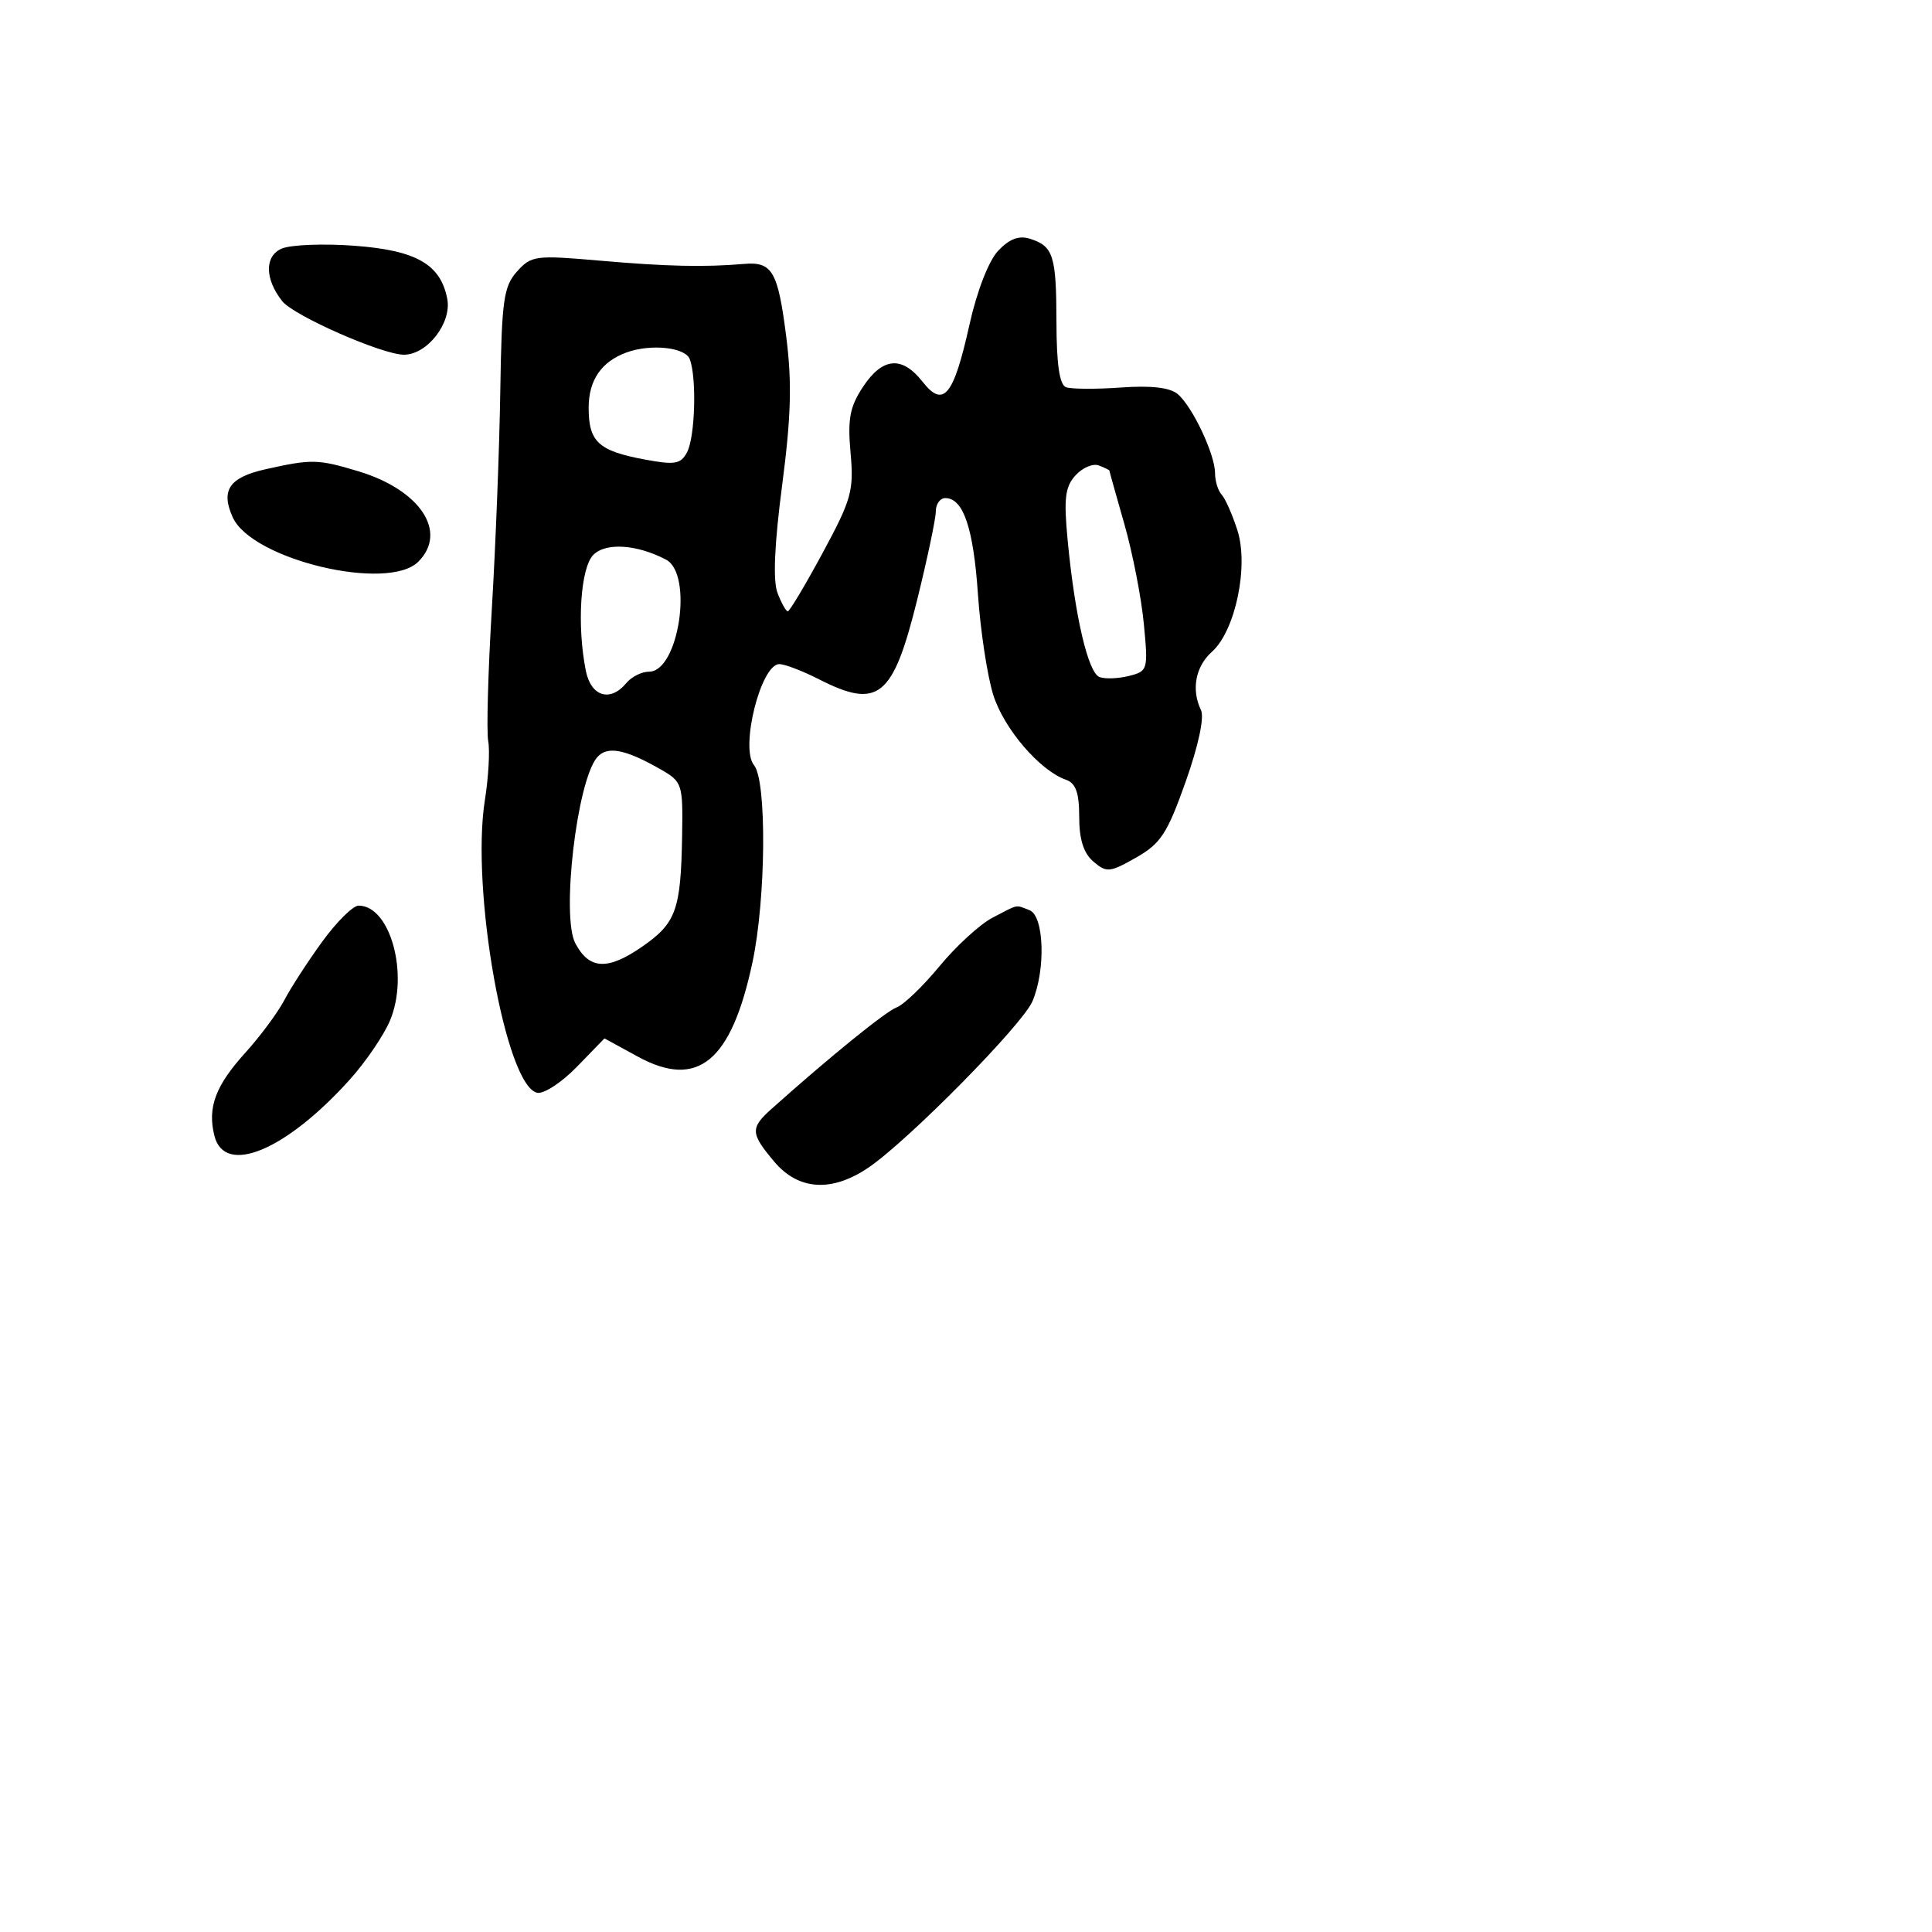 <svg xmlns="http://www.w3.org/2000/svg" width="256" height="256" viewBox="0 0 256 256" version="1.1">
	<path d="M 132.249 33.241 C 131.005 34.569, 129.444 38.592, 128.464 43 C 126.352 52.496, 125.022 54.115, 122.241 50.579 C 119.519 47.119, 116.945 47.340, 114.354 51.257 C 112.603 53.904, 112.300 55.510, 112.703 60 C 113.155 65.020, 112.832 66.176, 109.012 73.250 C 106.710 77.513, 104.629 81, 104.388 81 C 104.148 81, 103.532 79.900, 103.021 78.556 C 102.406 76.939, 102.615 72.113, 103.637 64.306 C 104.825 55.221, 104.952 50.689, 104.185 44.645 C 103.080 35.931, 102.336 34.648, 98.575 34.972 C 93.348 35.421, 88.280 35.307, 79.500 34.539 C 70.949 33.792, 70.400 33.864, 68.500 35.983 C 66.732 37.955, 66.476 39.799, 66.290 51.857 C 66.175 59.361, 65.670 72.340, 65.169 80.700 C 64.668 89.060, 64.453 96.935, 64.690 98.200 C 64.927 99.465, 64.729 102.983, 64.249 106.019 C 62.362 117.939, 67.030 143.997, 71.195 144.799 C 72.077 144.969, 74.441 143.417, 76.447 141.351 L 80.096 137.594 84.508 140.004 C 92.454 144.345, 96.904 140.685, 99.709 127.500 C 101.498 119.095, 101.621 103.453, 99.915 101.397 C 98.033 99.130, 100.815 88, 103.264 88 C 103.986 88, 106.342 88.900, 108.500 90 C 116.380 94.018, 118.317 92.456, 121.526 79.497 C 122.887 74.001, 124 68.716, 124 67.752 C 124 66.789, 124.567 66, 125.259 66 C 127.639 66, 128.985 69.963, 129.581 78.724 C 129.909 83.551, 130.823 89.559, 131.611 92.076 C 133.015 96.554, 137.771 102.105, 141.250 103.324 C 142.551 103.780, 143 105.043, 143 108.246 C 143 111.227, 143.580 113.052, 144.881 114.166 C 146.622 115.656, 147.044 115.617, 150.531 113.638 C 153.801 111.782, 154.669 110.456, 157.101 103.594 C 158.794 98.821, 159.600 95.057, 159.136 94.094 C 157.829 91.383, 158.406 88.309, 160.587 86.363 C 163.688 83.595, 165.486 75.034, 163.965 70.275 C 163.301 68.199, 162.363 66.073, 161.879 65.550 C 161.396 65.027, 161 63.746, 161 62.701 C 161 60.205, 157.994 53.844, 156.042 52.209 C 155.013 51.347, 152.503 51.061, 148.500 51.348 C 145.200 51.584, 141.938 51.565, 141.250 51.305 C 140.392 50.982, 139.995 48.270, 139.985 42.667 C 139.968 33.825, 139.576 32.605, 136.433 31.625 C 135.002 31.179, 133.715 31.676, 132.249 33.241 M 37.328 32.942 C 35.043 33.926, 35.072 36.955, 37.394 39.904 C 38.914 41.833, 50.656 47, 53.521 47 C 56.603 47, 59.874 42.794, 59.266 39.612 C 58.390 35.028, 55.167 33.176, 47 32.566 C 42.875 32.257, 38.522 32.427, 37.328 32.942 M 83 46.709 C 79.673 47.933, 78 50.383, 78 54.033 C 78 58.540, 79.297 59.742, 85.387 60.880 C 89.417 61.633, 90.195 61.504, 91.031 59.942 C 92.107 57.932, 92.338 50.045, 91.393 47.582 C 90.790 46.009, 86.201 45.532, 83 46.709 M 35.192 62.177 C 30.370 63.256, 29.208 64.966, 30.849 68.568 C 33.398 74.163, 51.401 78.456, 55.429 74.429 C 59.378 70.479, 55.679 64.911, 47.461 62.438 C 42.116 60.830, 41.297 60.812, 35.192 62.177 M 142.506 62.993 C 141.122 64.522, 140.940 66.058, 141.478 71.676 C 142.432 81.651, 144.177 89.131, 145.684 89.709 C 146.410 89.988, 148.165 89.924, 149.584 89.568 C 152.101 88.937, 152.149 88.767, 151.562 82.639 C 151.232 79.184, 150.070 73.240, 148.980 69.432 C 147.891 65.623, 147 62.441, 147 62.360 C 147 62.280, 146.367 61.971, 145.594 61.674 C 144.821 61.378, 143.431 61.971, 142.506 62.993 M 78.624 73.519 C 76.919 75.224, 76.422 82.862, 77.625 88.875 C 78.312 92.308, 80.860 93.078, 83 90.500 C 83.685 89.675, 85.035 89, 86.001 89 C 89.934 89, 91.893 76.062, 88.250 74.153 C 84.388 72.130, 80.283 71.860, 78.624 73.519 M 79.096 100.385 C 76.430 103.597, 74.354 121.439, 76.233 124.991 C 78.081 128.486, 80.514 128.609, 85.089 125.438 C 89.593 122.317, 90.222 120.568, 90.384 110.718 C 90.497 103.849, 90.411 103.587, 87.500 101.924 C 82.794 99.235, 80.412 98.799, 79.096 100.385 M 42.715 124.750 C 40.814 127.362, 38.552 130.850, 37.689 132.500 C 36.826 134.150, 34.501 137.288, 32.523 139.473 C 28.541 143.872, 27.469 146.747, 28.411 150.500 C 29.752 155.844, 37.867 152.475, 46.347 143.053 C 48.463 140.703, 50.865 137.174, 51.684 135.213 C 54.227 129.128, 51.725 120, 47.514 120 C 46.775 120, 44.615 122.138, 42.715 124.750 M 131.500 121.608 C 129.850 122.468, 126.700 125.352, 124.500 128.017 C 122.300 130.682, 119.748 133.137, 118.829 133.473 C 117.390 134, 109.935 140.045, 102.250 146.917 C 99.393 149.471, 99.427 150.166, 102.589 153.923 C 105.802 157.742, 110.236 158.013, 115.110 154.688 C 120.384 151.091, 135.445 135.819, 136.791 132.703 C 138.582 128.558, 138.360 121.352, 136.418 120.607 C 134.491 119.867, 135.067 119.750, 131.500 121.608" stroke="none" fill="black" fill-rule="evenodd"/>
</svg>